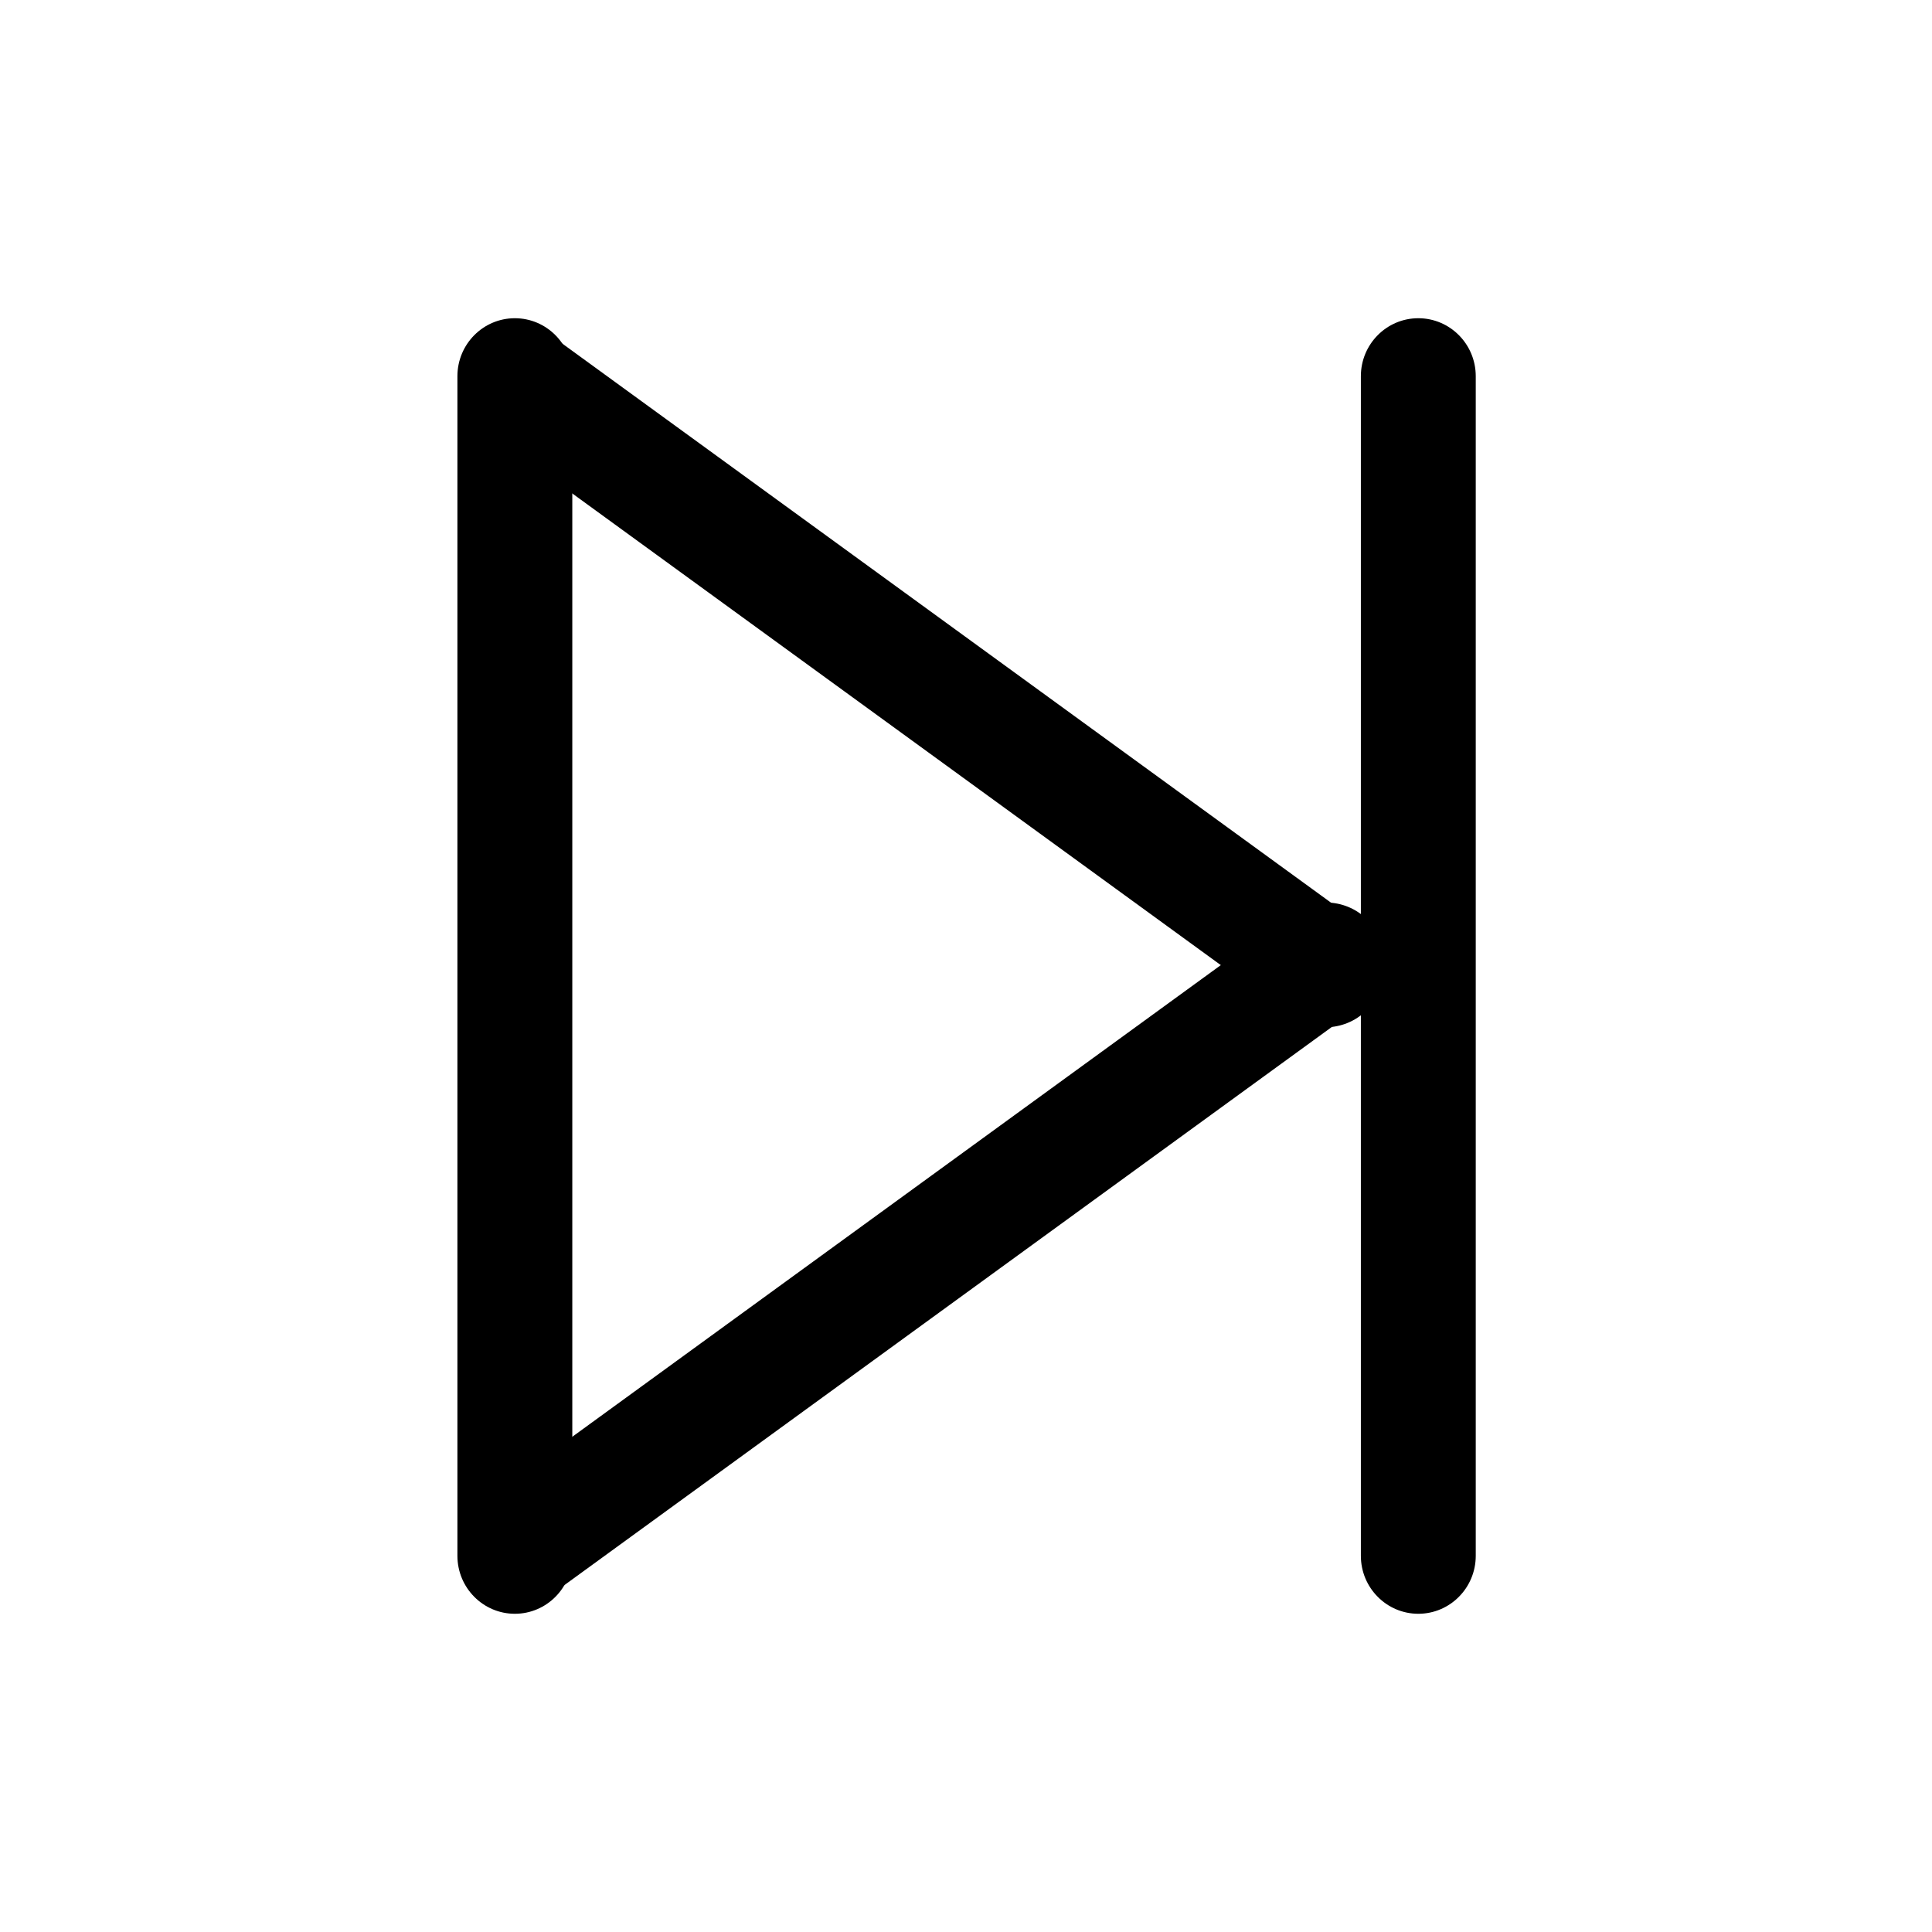 <?xml version="1.0" encoding="UTF-8" standalone="no"?>
<!DOCTYPE svg PUBLIC "-//W3C//DTD SVG 1.1//EN" "http://www.w3.org/Graphics/SVG/1.1/DTD/svg11.dtd">
<svg width="100%" height="100%" viewBox="0 0 24 24" version="1.1" xmlns="http://www.w3.org/2000/svg" xmlns:xlink="http://www.w3.org/1999/xlink" xml:space="preserve" xmlns:serif="http://www.serif.com/" style="fill-rule:evenodd;clip-rule:evenodd;stroke-linejoin:round;stroke-miterlimit:2;">
    <g transform="matrix(9.36669e-18,0.048,0.052,-9.23836e-18,-0.134,5.00691e-15)">
        <path d="M417.644,341.399C417.644,333.826 410.923,327.677 402.644,327.677L97.356,327.677C89.077,327.677 82.356,333.826 82.356,341.399C82.356,348.972 89.077,355.121 97.356,355.121L402.644,355.121C410.923,355.121 417.644,348.972 417.644,341.399Z"/>
    </g>
    <g transform="matrix(9.36669e-18,0.048,0.052,-9.23836e-18,-11.357,5.00691e-15)">
        <path d="M417.644,341.399C417.644,333.826 410.923,327.677 402.644,327.677L97.356,327.677C89.077,327.677 82.356,333.826 82.356,341.399C82.356,348.972 89.077,355.121 97.356,355.121L402.644,355.121C410.923,355.121 417.644,348.972 417.644,341.399Z"/>
    </g>
    <g transform="matrix(-0.033,-0.024,-0.031,0.042,30.346,0.108)">
        <path d="M417.644,341.399C417.644,333.826 409.711,327.677 399.94,327.677L100.06,327.677C90.289,327.677 82.356,333.826 82.356,341.399C82.356,348.972 90.289,355.121 100.06,355.121L399.94,355.121C409.711,355.121 417.644,348.972 417.644,341.399Z"/>
    </g>
    <g transform="matrix(-0.033,0.024,-0.031,-0.042,30.353,23.865)">
        <path d="M417.644,341.399C417.644,333.826 409.732,327.677 399.987,327.677L100.013,327.677C90.268,327.677 82.356,333.826 82.356,341.399C82.356,348.972 90.268,355.121 100.013,355.121L399.987,355.121C409.732,355.121 417.644,348.972 417.644,341.399Z"/>
    </g>
</svg>
